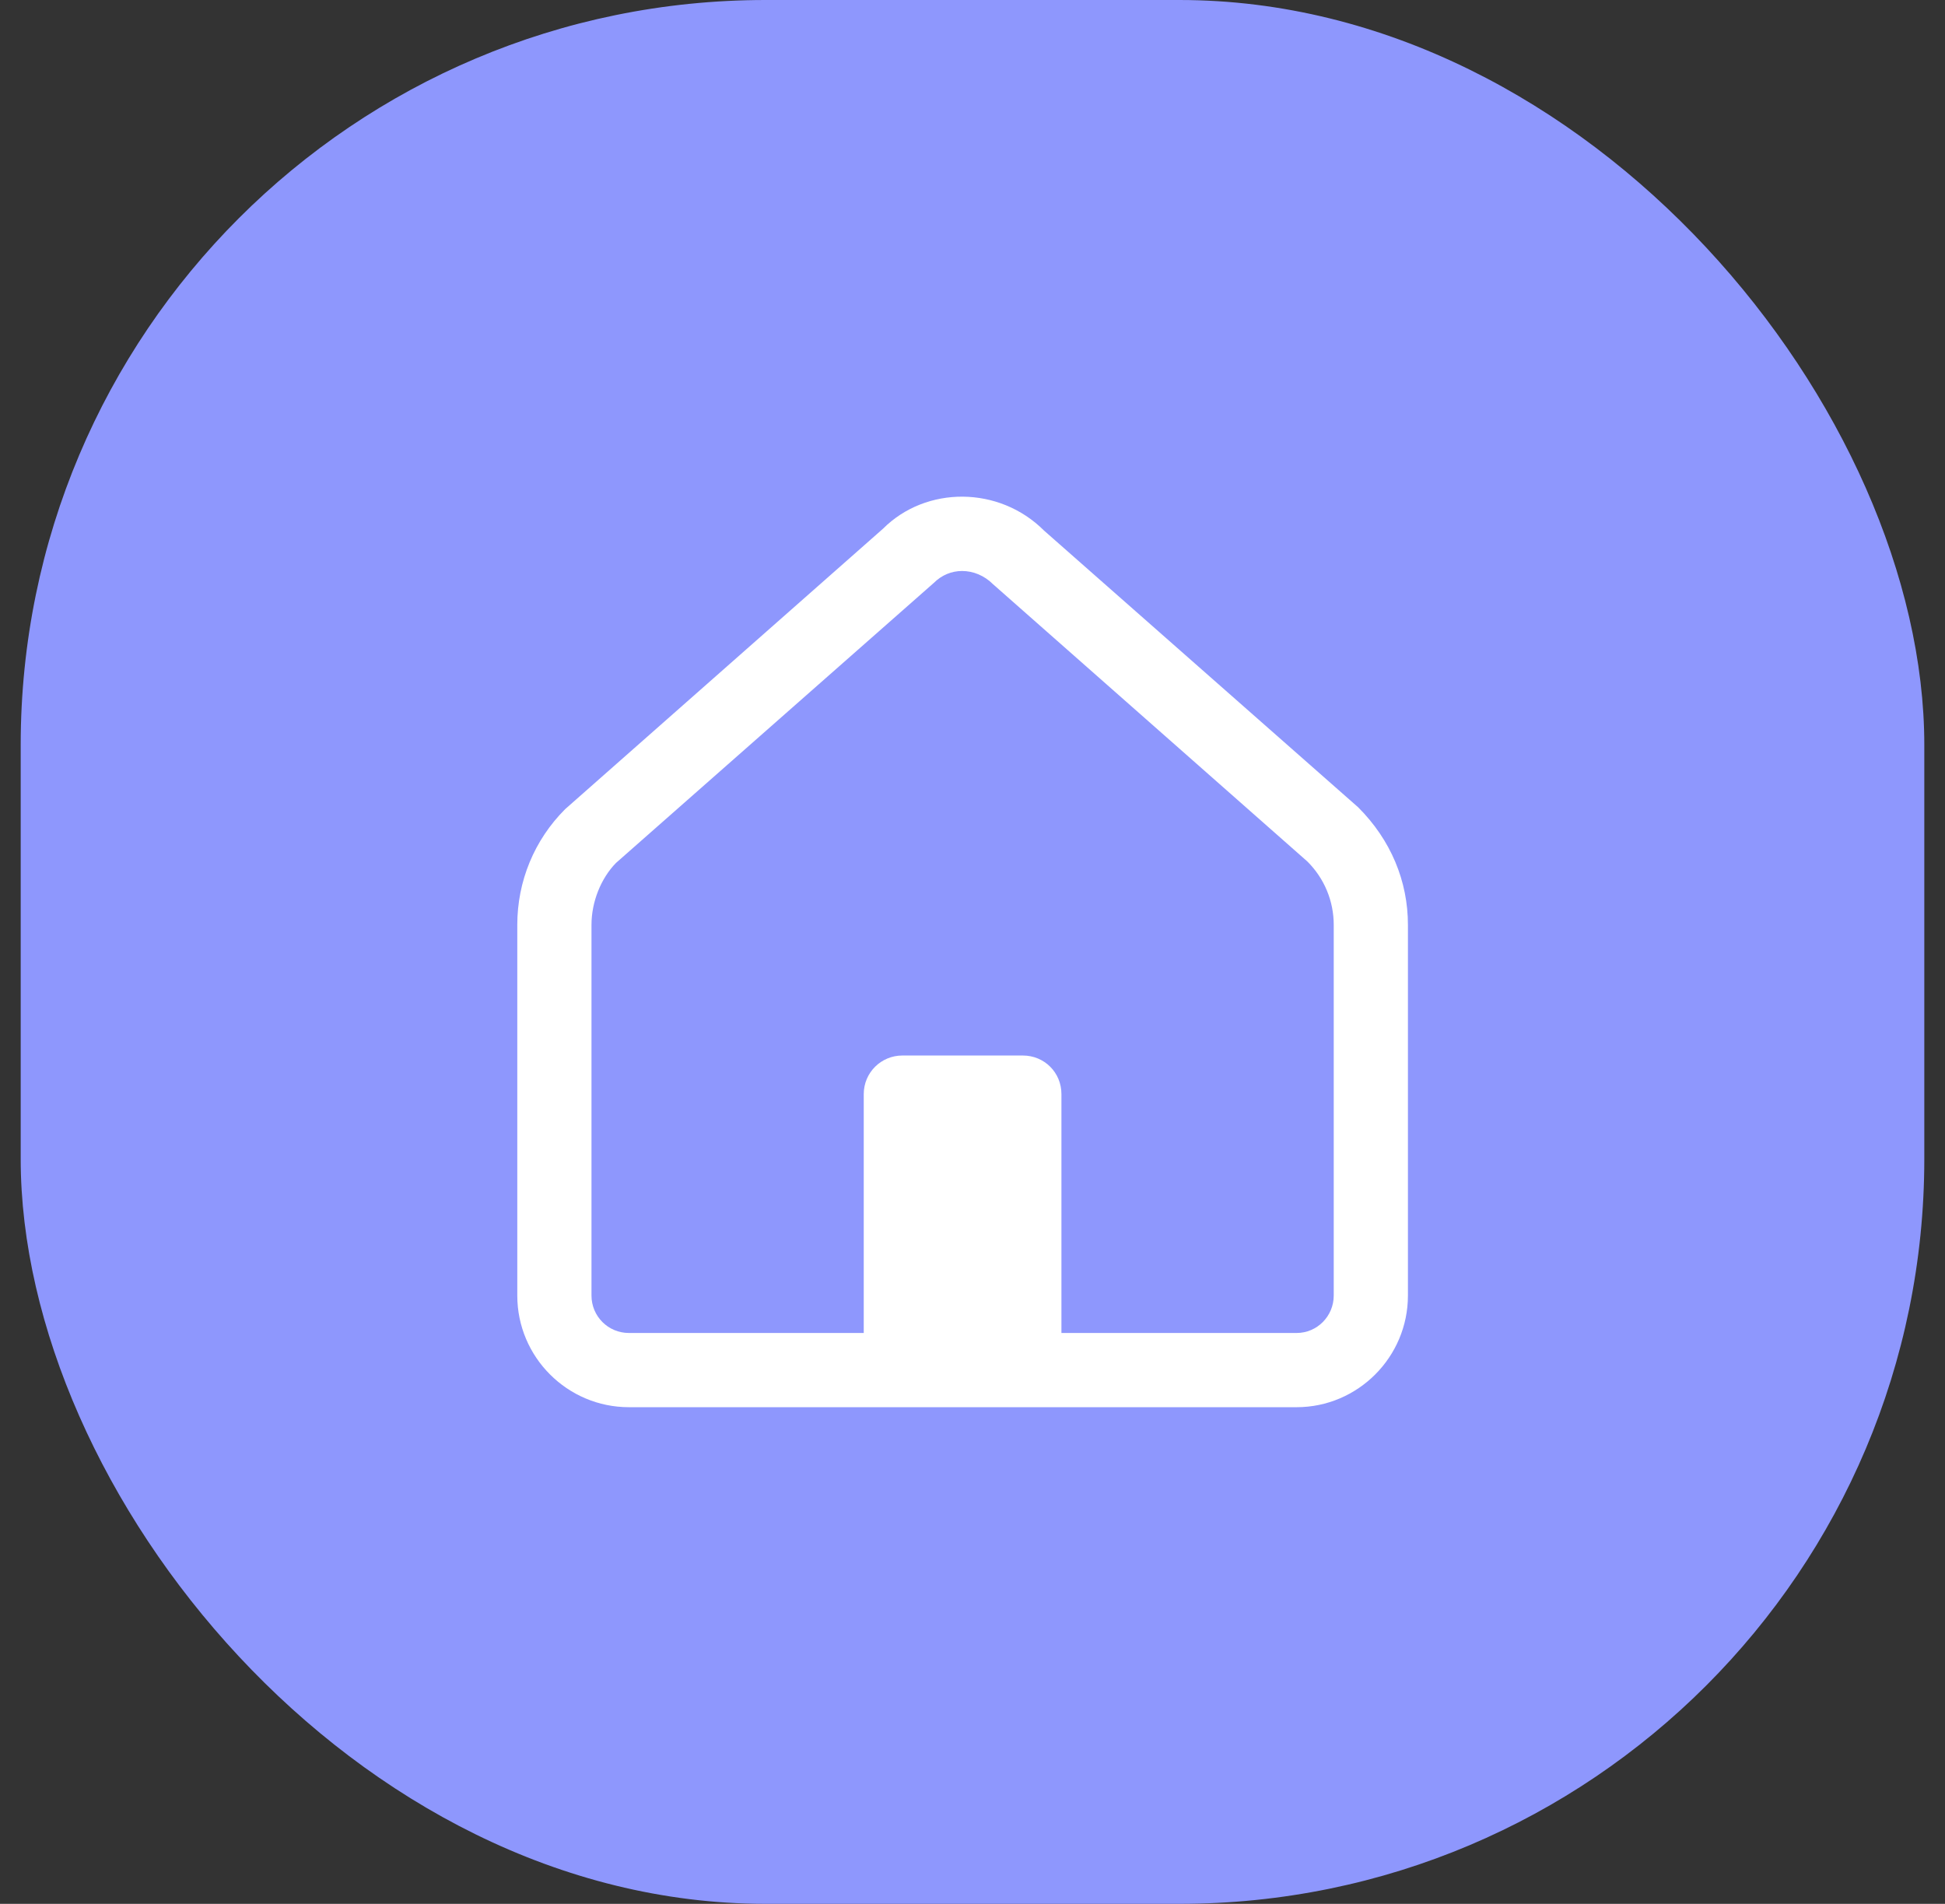 <svg width="47" height="46" viewBox="0 0 47 46" fill="none" xmlns="http://www.w3.org/2000/svg">
<rect x="0" y="0" width="47" height="46" fill="#333333" stroke="none"/>
<rect x="0.5" width="46" height="46" rx="18" fill="#8E97FD"/>
<path d="M32.82 19.506L25.228 12.819C24.144 11.735 22.378 11.735 21.338 12.774L13.656 19.551C12.912 20.295 12.5 21.29 12.5 22.347V31.302C12.5 32.79 13.71 34 15.198 34H31.332C32.811 34 34.022 32.79 34.022 31.302V22.347C34.022 21.29 33.609 20.295 32.82 19.506ZM32.229 31.302C32.229 31.804 31.825 32.207 31.332 32.207H25.649V26.435C25.649 25.915 25.237 25.503 24.717 25.503H21.804C21.293 25.503 20.872 25.915 20.872 26.435V32.207H15.198C14.696 32.207 14.293 31.804 14.293 31.302V22.347C14.293 21.783 14.526 21.218 14.884 20.851L22.566 14.083C22.754 13.895 22.996 13.796 23.247 13.796C23.516 13.796 23.785 13.904 24 14.119L31.592 20.815C32.005 21.227 32.229 21.774 32.229 22.347V31.302Z" fill="white"/>
</svg>
